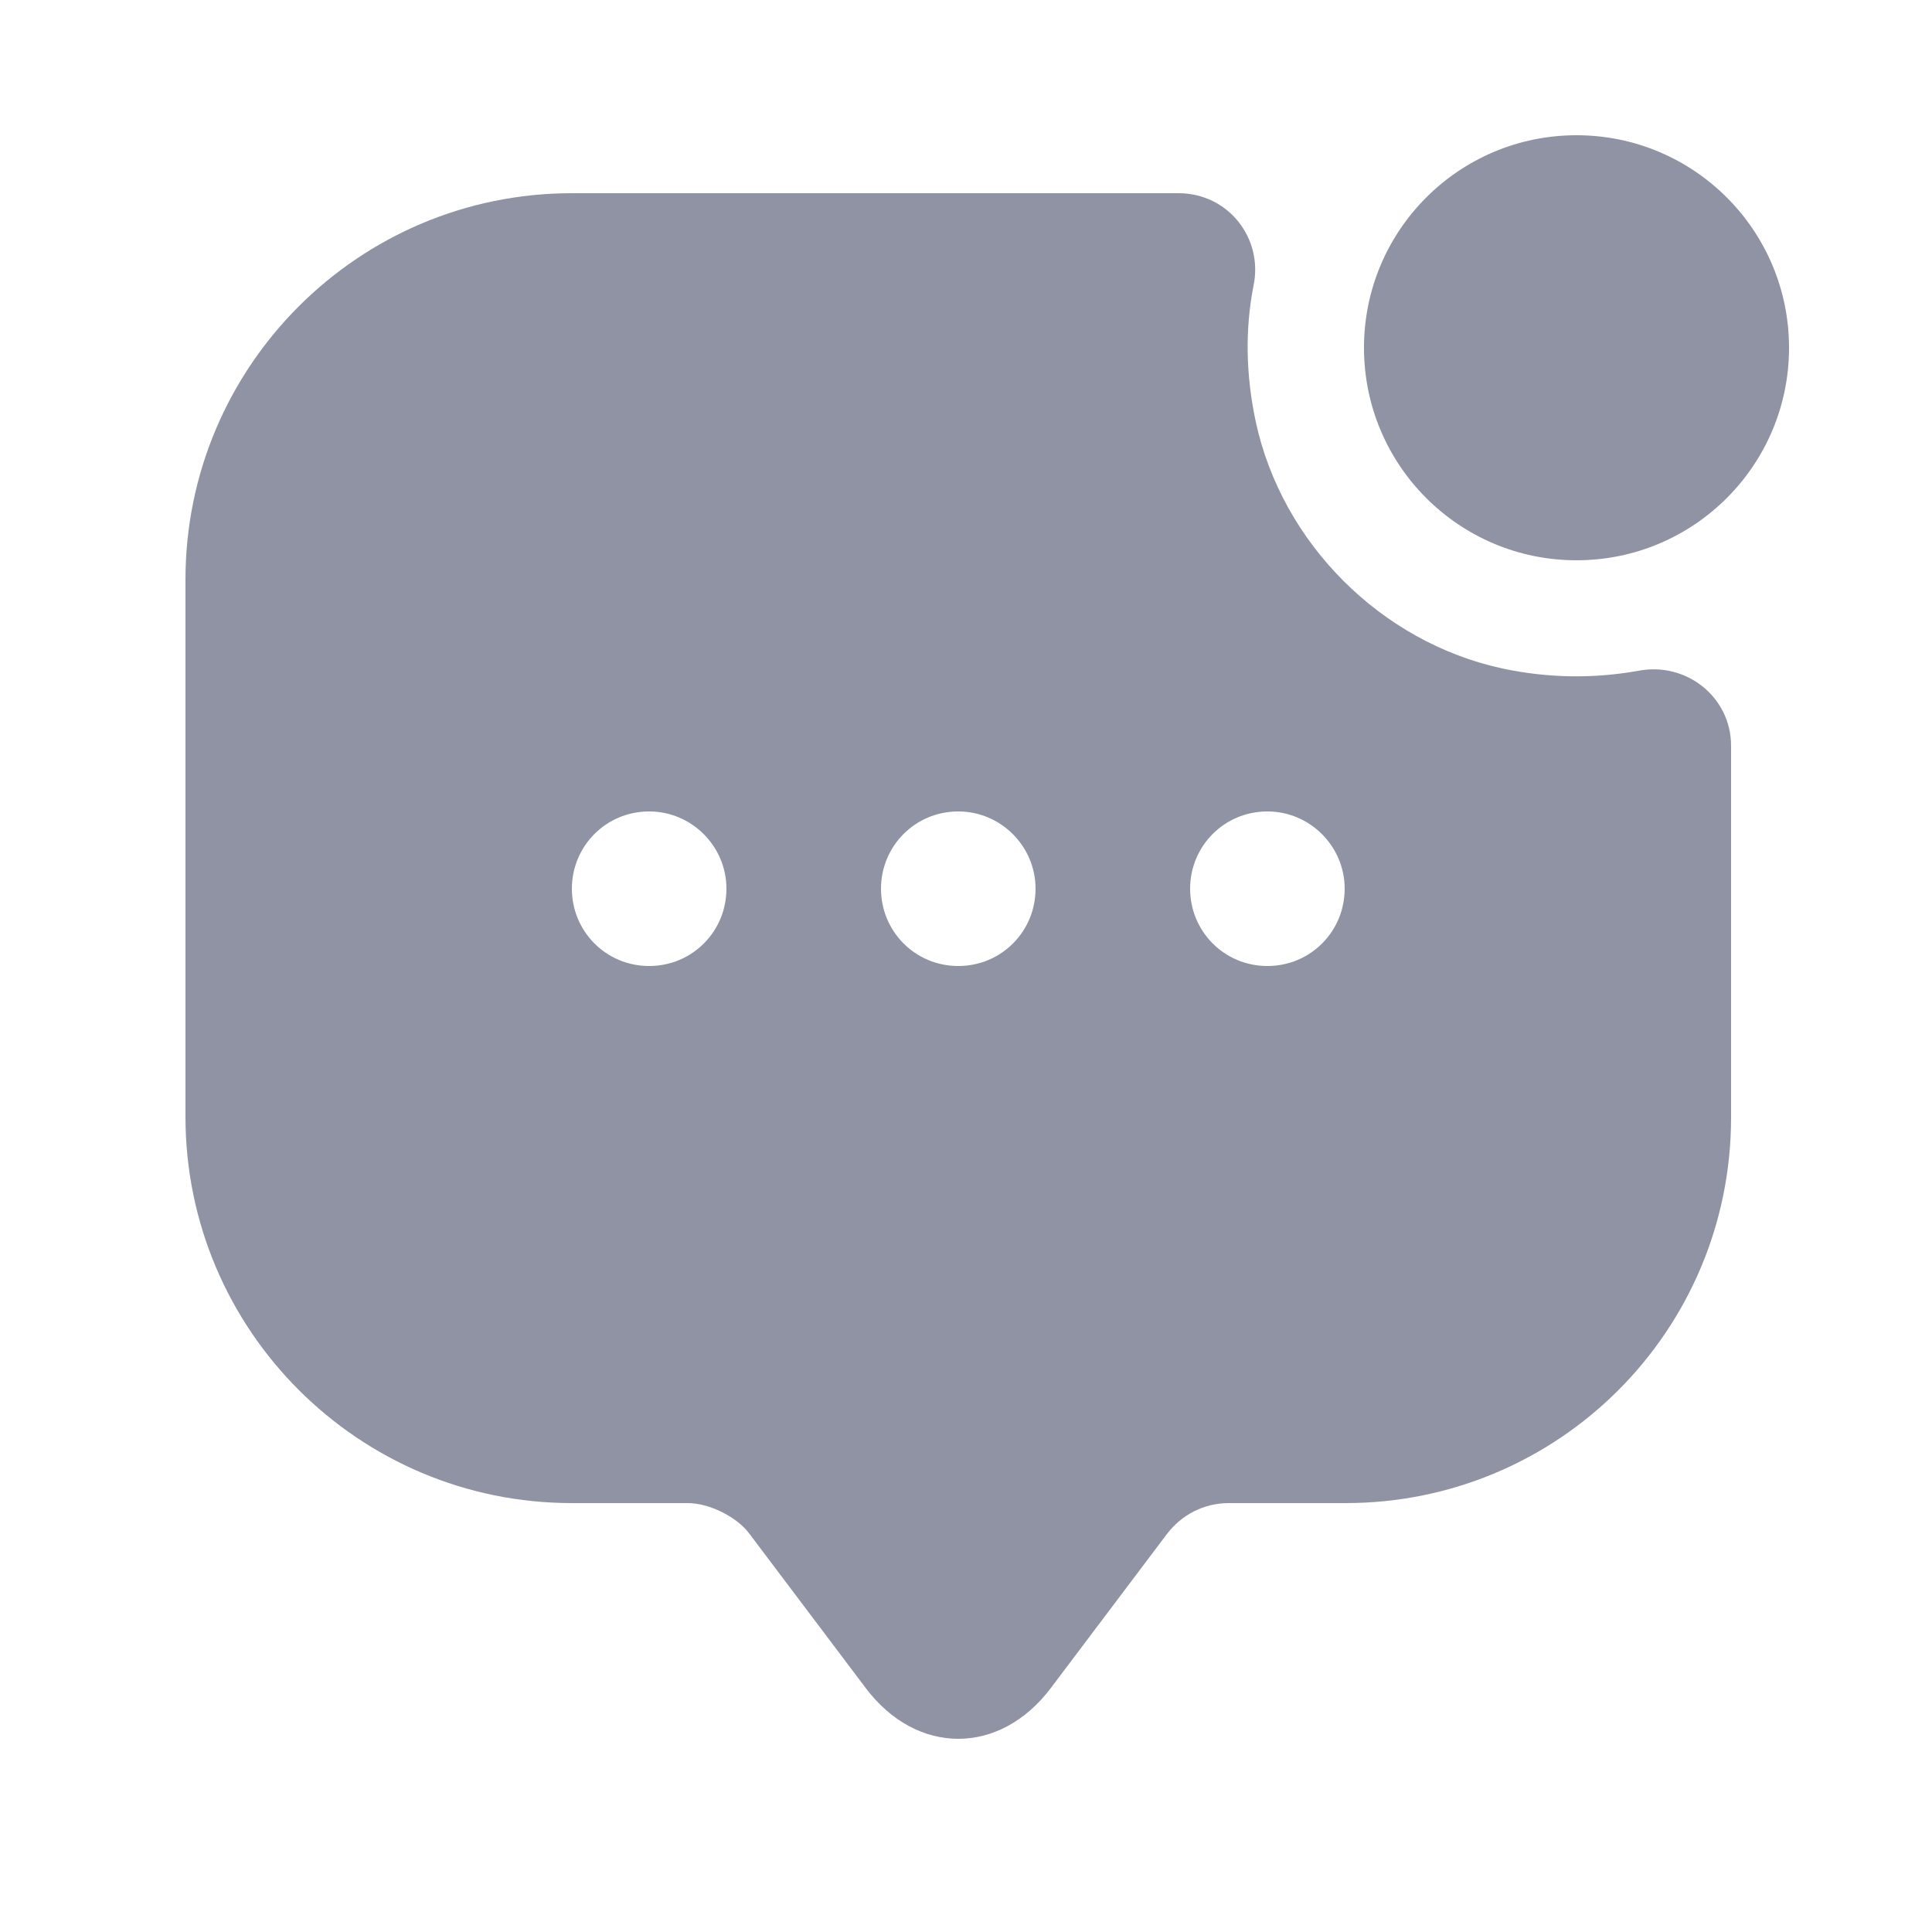 <svg width="25" height="25" viewBox="0 0 25 25" fill="none" xmlns="http://www.w3.org/2000/svg">
<path d="M20.4 7.25C21.919 7.25 23.15 6.019 23.15 4.5C23.15 2.981 21.919 1.75 20.4 1.75C18.881 1.75 17.65 2.981 17.65 4.5C17.65 6.019 18.881 7.25 20.4 7.25Z" fill="#8F93A3"/>
<path d="M19.44 8.65C17.87 8.31 16.59 7.03 16.25 5.46C16.12 4.85 16.11 4.26 16.22 3.7C16.35 3.08 15.89 2.5 15.25 2.5H7.4C4.64 2.5 2.4 4.74 2.4 7.5V14.45C2.4 17.21 4.64 19.45 7.4 19.45H8.9C9.18 19.45 9.54 19.63 9.7 19.85L11.2 21.84C11.86 22.72 12.94 22.72 13.6 21.84L15.1 19.85C15.29 19.6 15.58 19.45 15.9 19.45H17.41C20.17 19.45 22.4 17.22 22.4 14.46V9.65C22.4 9.02 21.82 8.56 21.2 8.68C20.64 8.78 20.05 8.78 19.44 8.65ZM8.4 12.5C7.84 12.5 7.4 12.05 7.4 11.5C7.4 10.95 7.84 10.5 8.4 10.5C8.95 10.5 9.4 10.95 9.4 11.5C9.4 12.05 8.96 12.5 8.4 12.5ZM12.4 12.5C11.84 12.5 11.4 12.05 11.4 11.5C11.4 10.95 11.84 10.5 12.4 10.5C12.95 10.5 13.4 10.95 13.4 11.5C13.4 12.05 12.96 12.5 12.4 12.5ZM16.4 12.5C15.84 12.5 15.4 12.05 15.4 11.5C15.4 10.95 15.84 10.5 16.4 10.5C16.95 10.5 17.4 10.95 17.4 11.5C17.4 12.05 16.96 12.5 16.4 12.5Z" fill="#8F93A3"/>
</svg>
